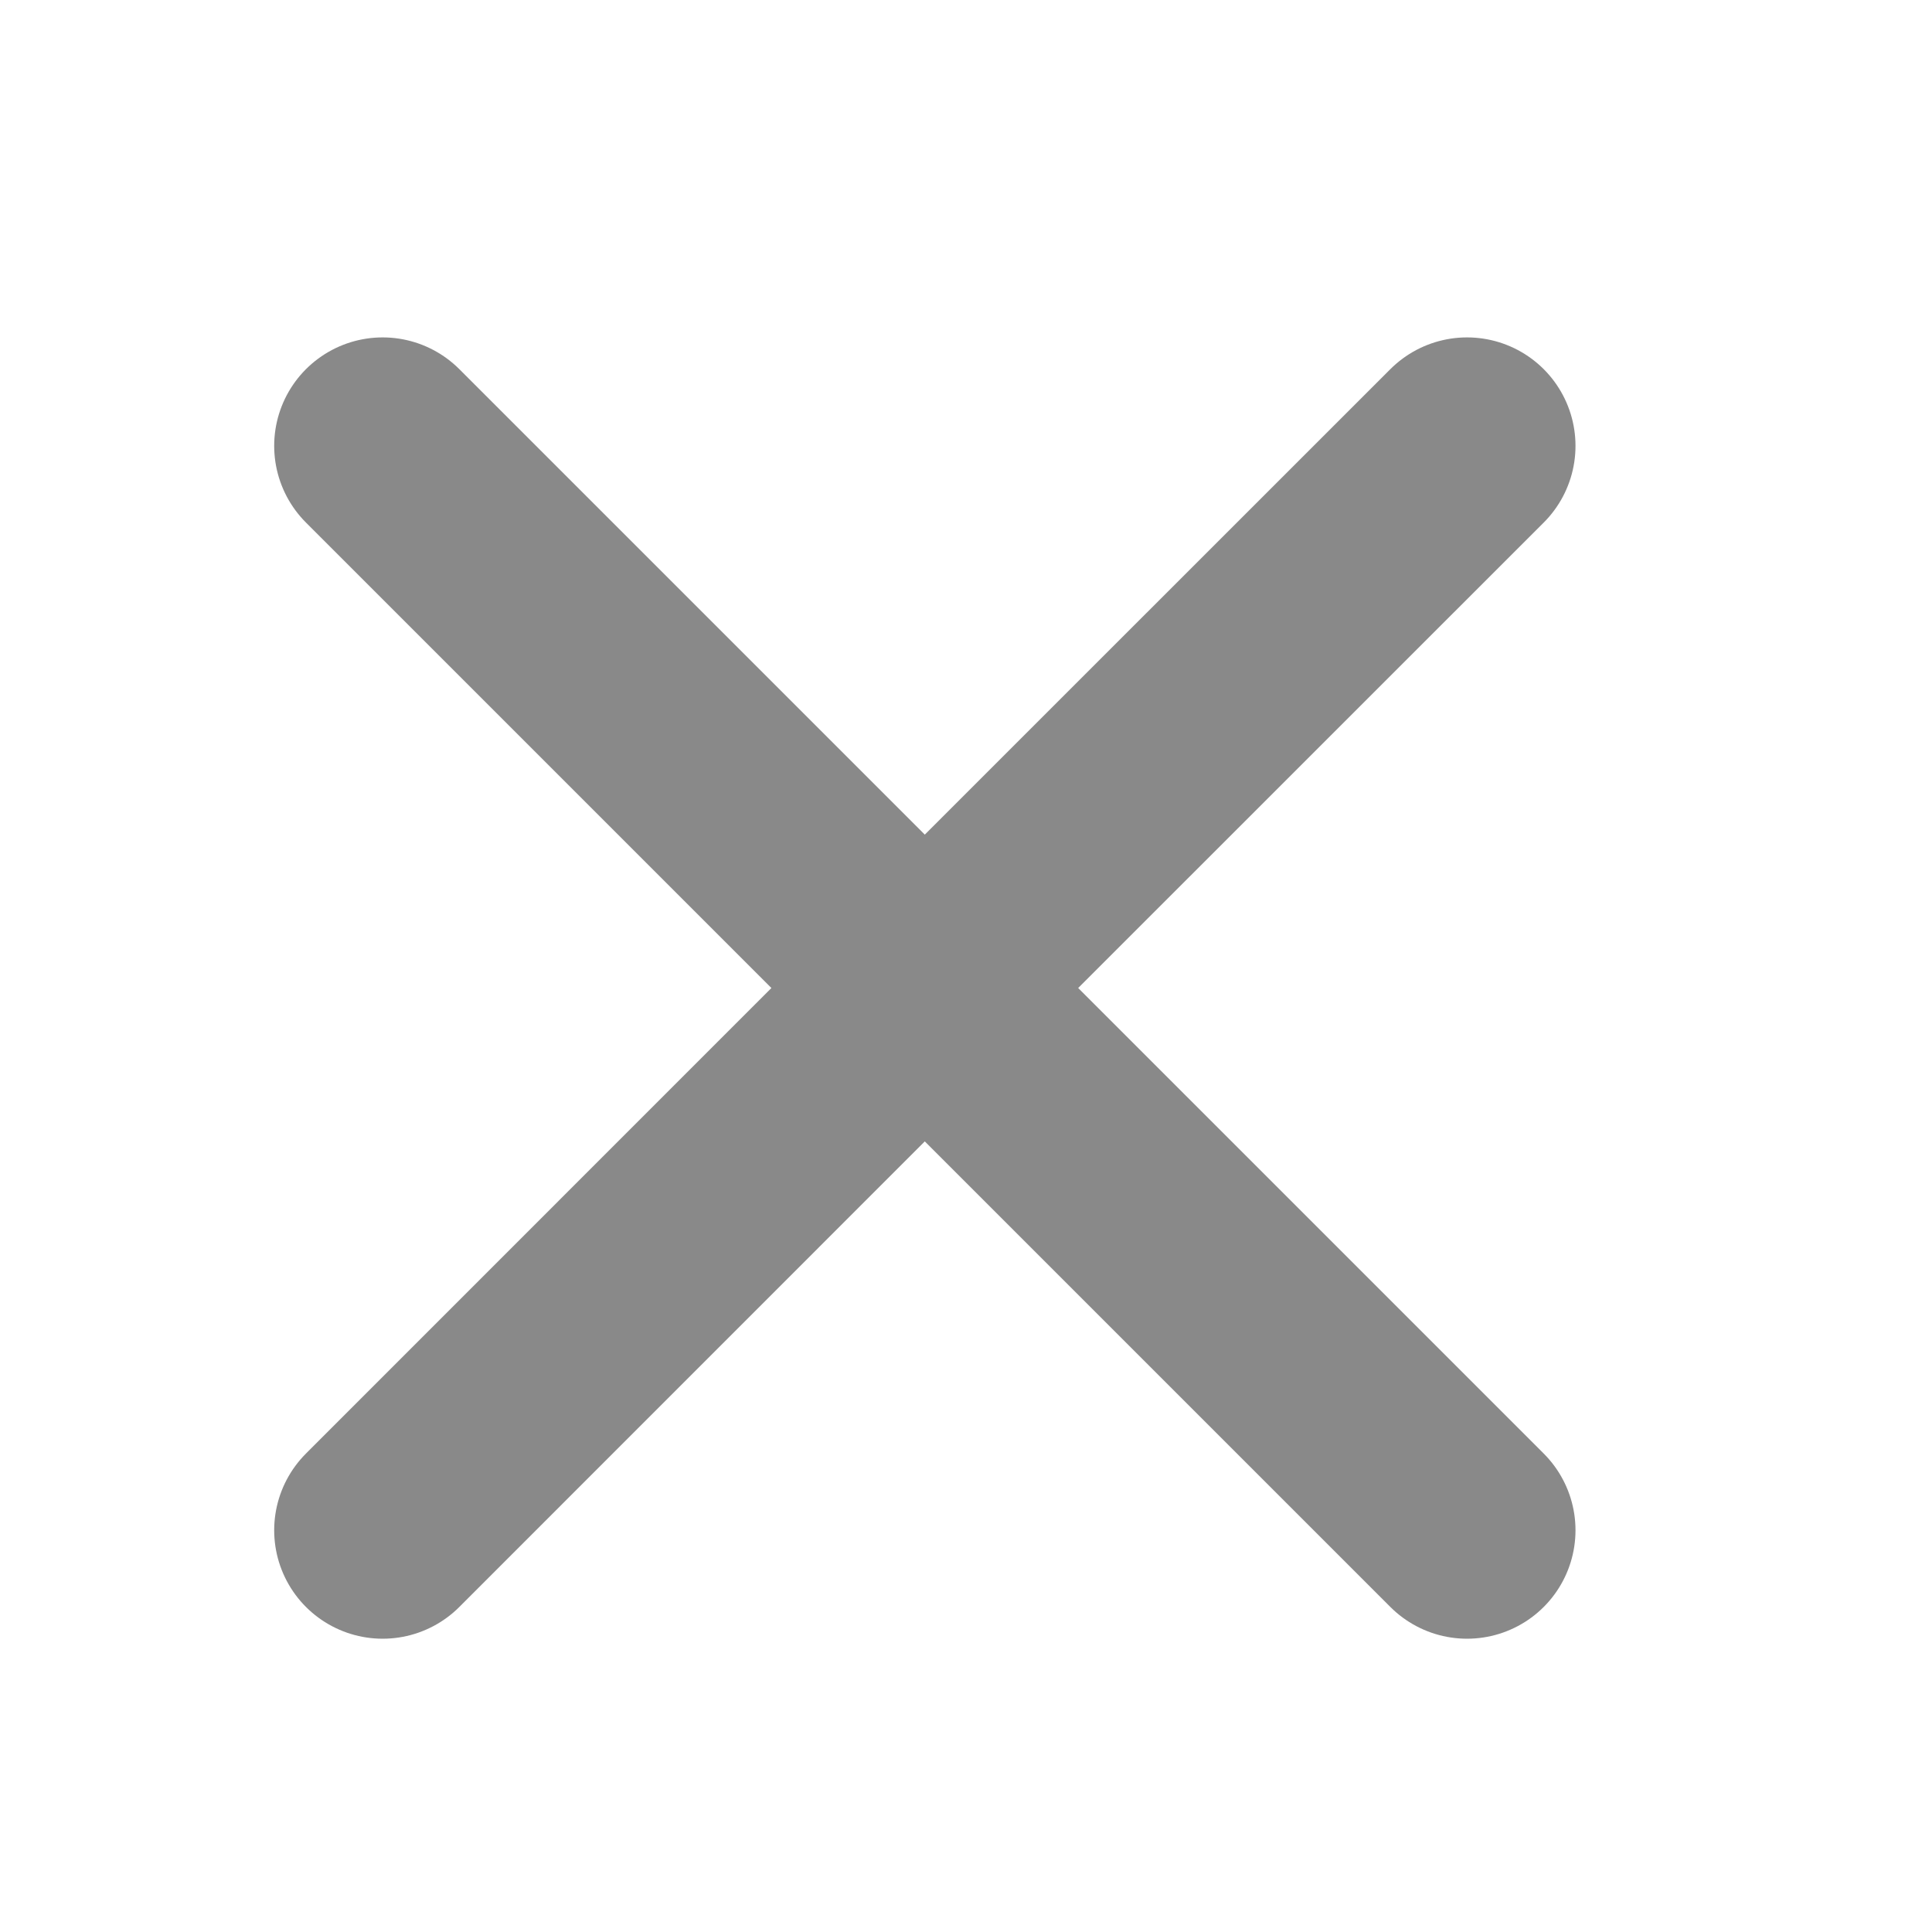 <svg width="18" height="18" viewBox="0 0 18 18" fill="none" xmlns="http://www.w3.org/2000/svg">
<path d="M13.668 4.154L8.616 9.205M3.565 14.257L8.616 9.205M8.616 9.205L3.565 4.154M8.616 9.205L13.668 14.257" stroke="#898989" stroke-width="2.021" stroke-linecap="round" stroke-linejoin="round"/>
</svg>
